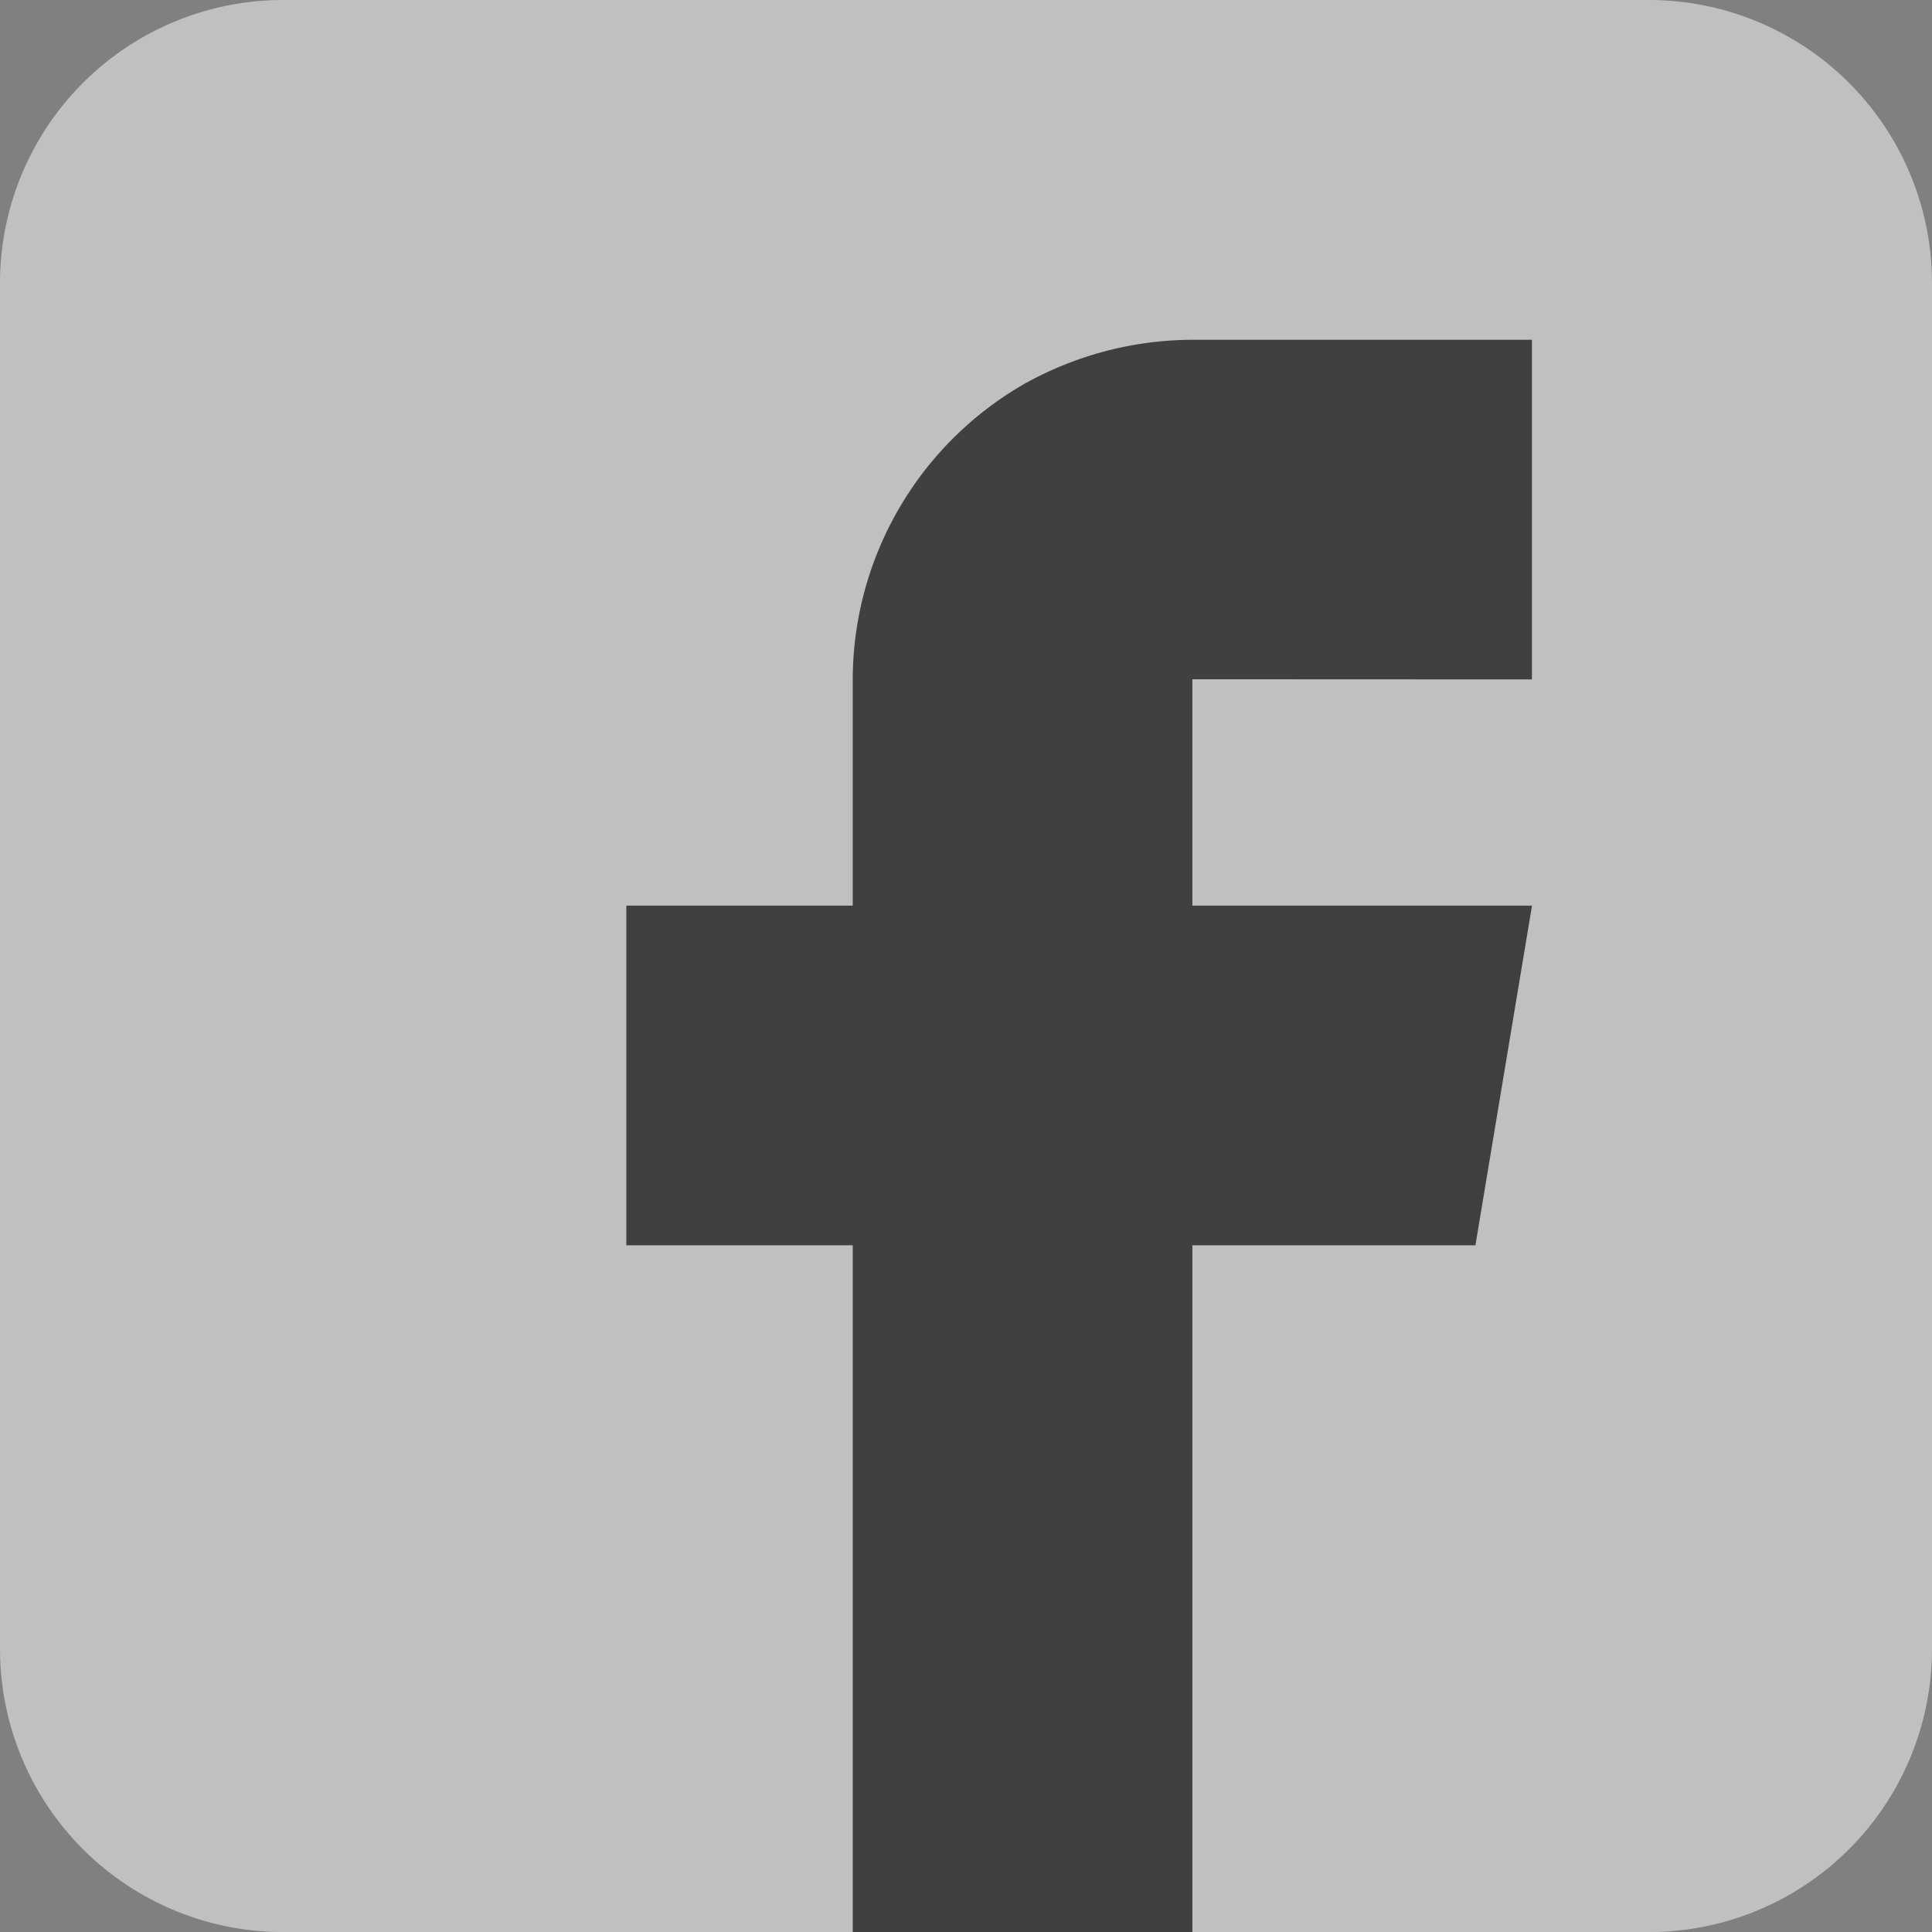 <svg xmlns="http://www.w3.org/2000/svg" width="25.672" height="25.672" viewBox="0 0 25.672 25.672"><rect x="0" y="0" width="25.672" height="25.672" fill="#808080" stroke="none"/><defs><style>.a{opacity:0.5;}.b{fill:#fff;}</style></defs><g class="a"><path class="b" d="M25.672,3.761V21.912a3.762,3.762,0,0,1-3.761,3.761H15.845l-1.5-1.5h-1.5l-1.5,1.5H3.761A3.762,3.762,0,0,1,0,21.912V3.761A3.762,3.762,0,0,1,3.761,0H21.912A3.762,3.762,0,0,1,25.672,3.761Zm0,0" transform="translate(0 0)"/><path d="M173.521,94.513v3.008h4.513l-.752,4.513h-3.761v9.126h-4.513v-9.126H166V97.521h3.008V94.513a4.538,4.538,0,0,1,2.256-3.911,4.6,4.6,0,0,1,2.256-.6h4.513v4.513Zm0,0" transform="translate(-157.677 -85.487)"/></g></svg>
